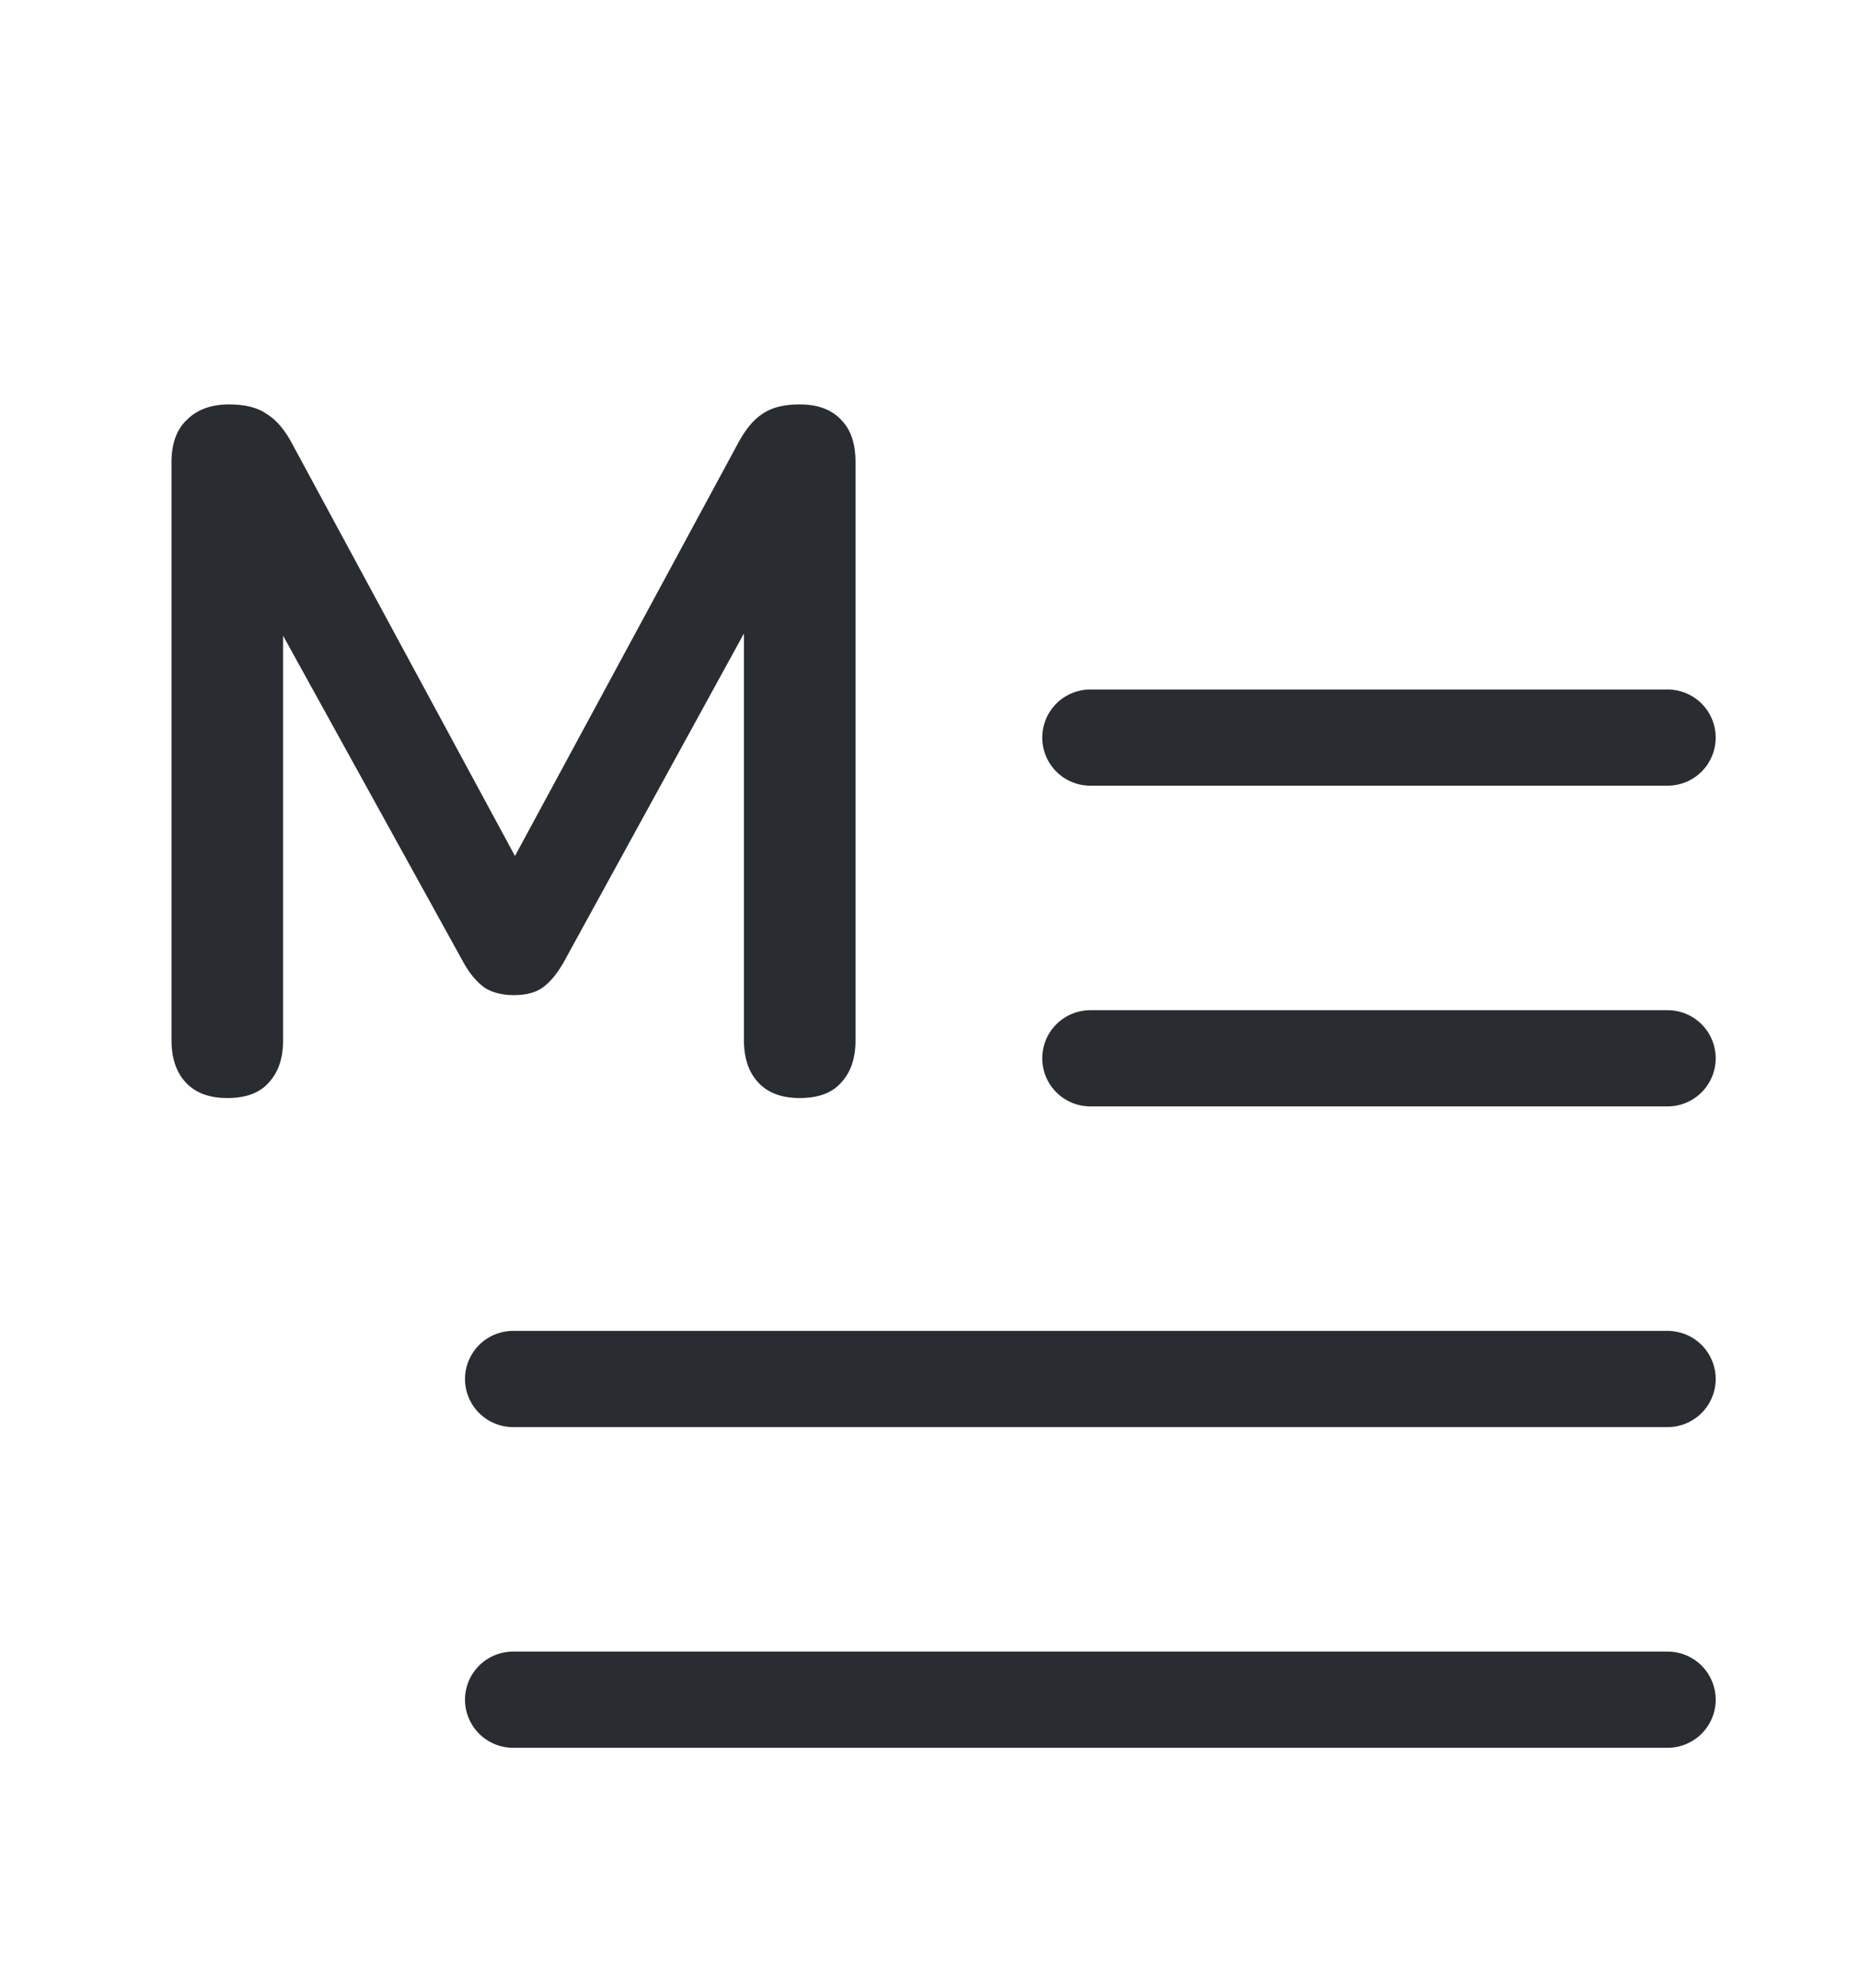 <svg width="29" height="31" viewBox="0 0 29 31" fill="none" xmlns="http://www.w3.org/2000/svg">
<path d="M3.544 17.12C3.264 17.12 3.049 17.04 2.899 16.88C2.749 16.72 2.674 16.5 2.674 16.22V7.205C2.674 6.915 2.754 6.695 2.914 6.545C3.074 6.385 3.294 6.305 3.574 6.305C3.824 6.305 4.019 6.355 4.159 6.455C4.309 6.545 4.444 6.705 4.564 6.935L8.269 13.79H7.789L11.494 6.935C11.614 6.705 11.744 6.545 11.884 6.455C12.024 6.355 12.219 6.305 12.469 6.305C12.749 6.305 12.964 6.385 13.114 6.545C13.264 6.695 13.339 6.915 13.339 7.205V16.22C13.339 16.5 13.264 16.72 13.114 16.88C12.974 17.04 12.759 17.12 12.469 17.12C12.189 17.12 11.974 17.04 11.824 16.88C11.674 16.72 11.599 16.5 11.599 16.22V9.275H11.929L8.779 15.02C8.679 15.19 8.574 15.315 8.464 15.395C8.354 15.475 8.204 15.515 8.014 15.515C7.824 15.515 7.669 15.475 7.549 15.395C7.429 15.305 7.324 15.18 7.234 15.02L4.054 9.26H4.414V16.22C4.414 16.5 4.339 16.72 4.189 16.88C4.049 17.04 3.834 17.12 3.544 17.12Z" fill="#292D32"/>
<path d="M17 11.5H26" stroke="#292D32" stroke-width="1.5" stroke-linecap="round" stroke-linejoin="round"/>
<path d="M17 16.5H26" stroke="#292D32" stroke-width="1.5" stroke-linecap="round" stroke-linejoin="round"/>
<path d="M8 21.5H26" stroke="#292D32" stroke-width="1.5" stroke-linecap="round" stroke-linejoin="round"/>
<path d="M8 26.5H26" stroke="#292D32" stroke-width="1.5" stroke-linecap="round" stroke-linejoin="round"/>
</svg>

